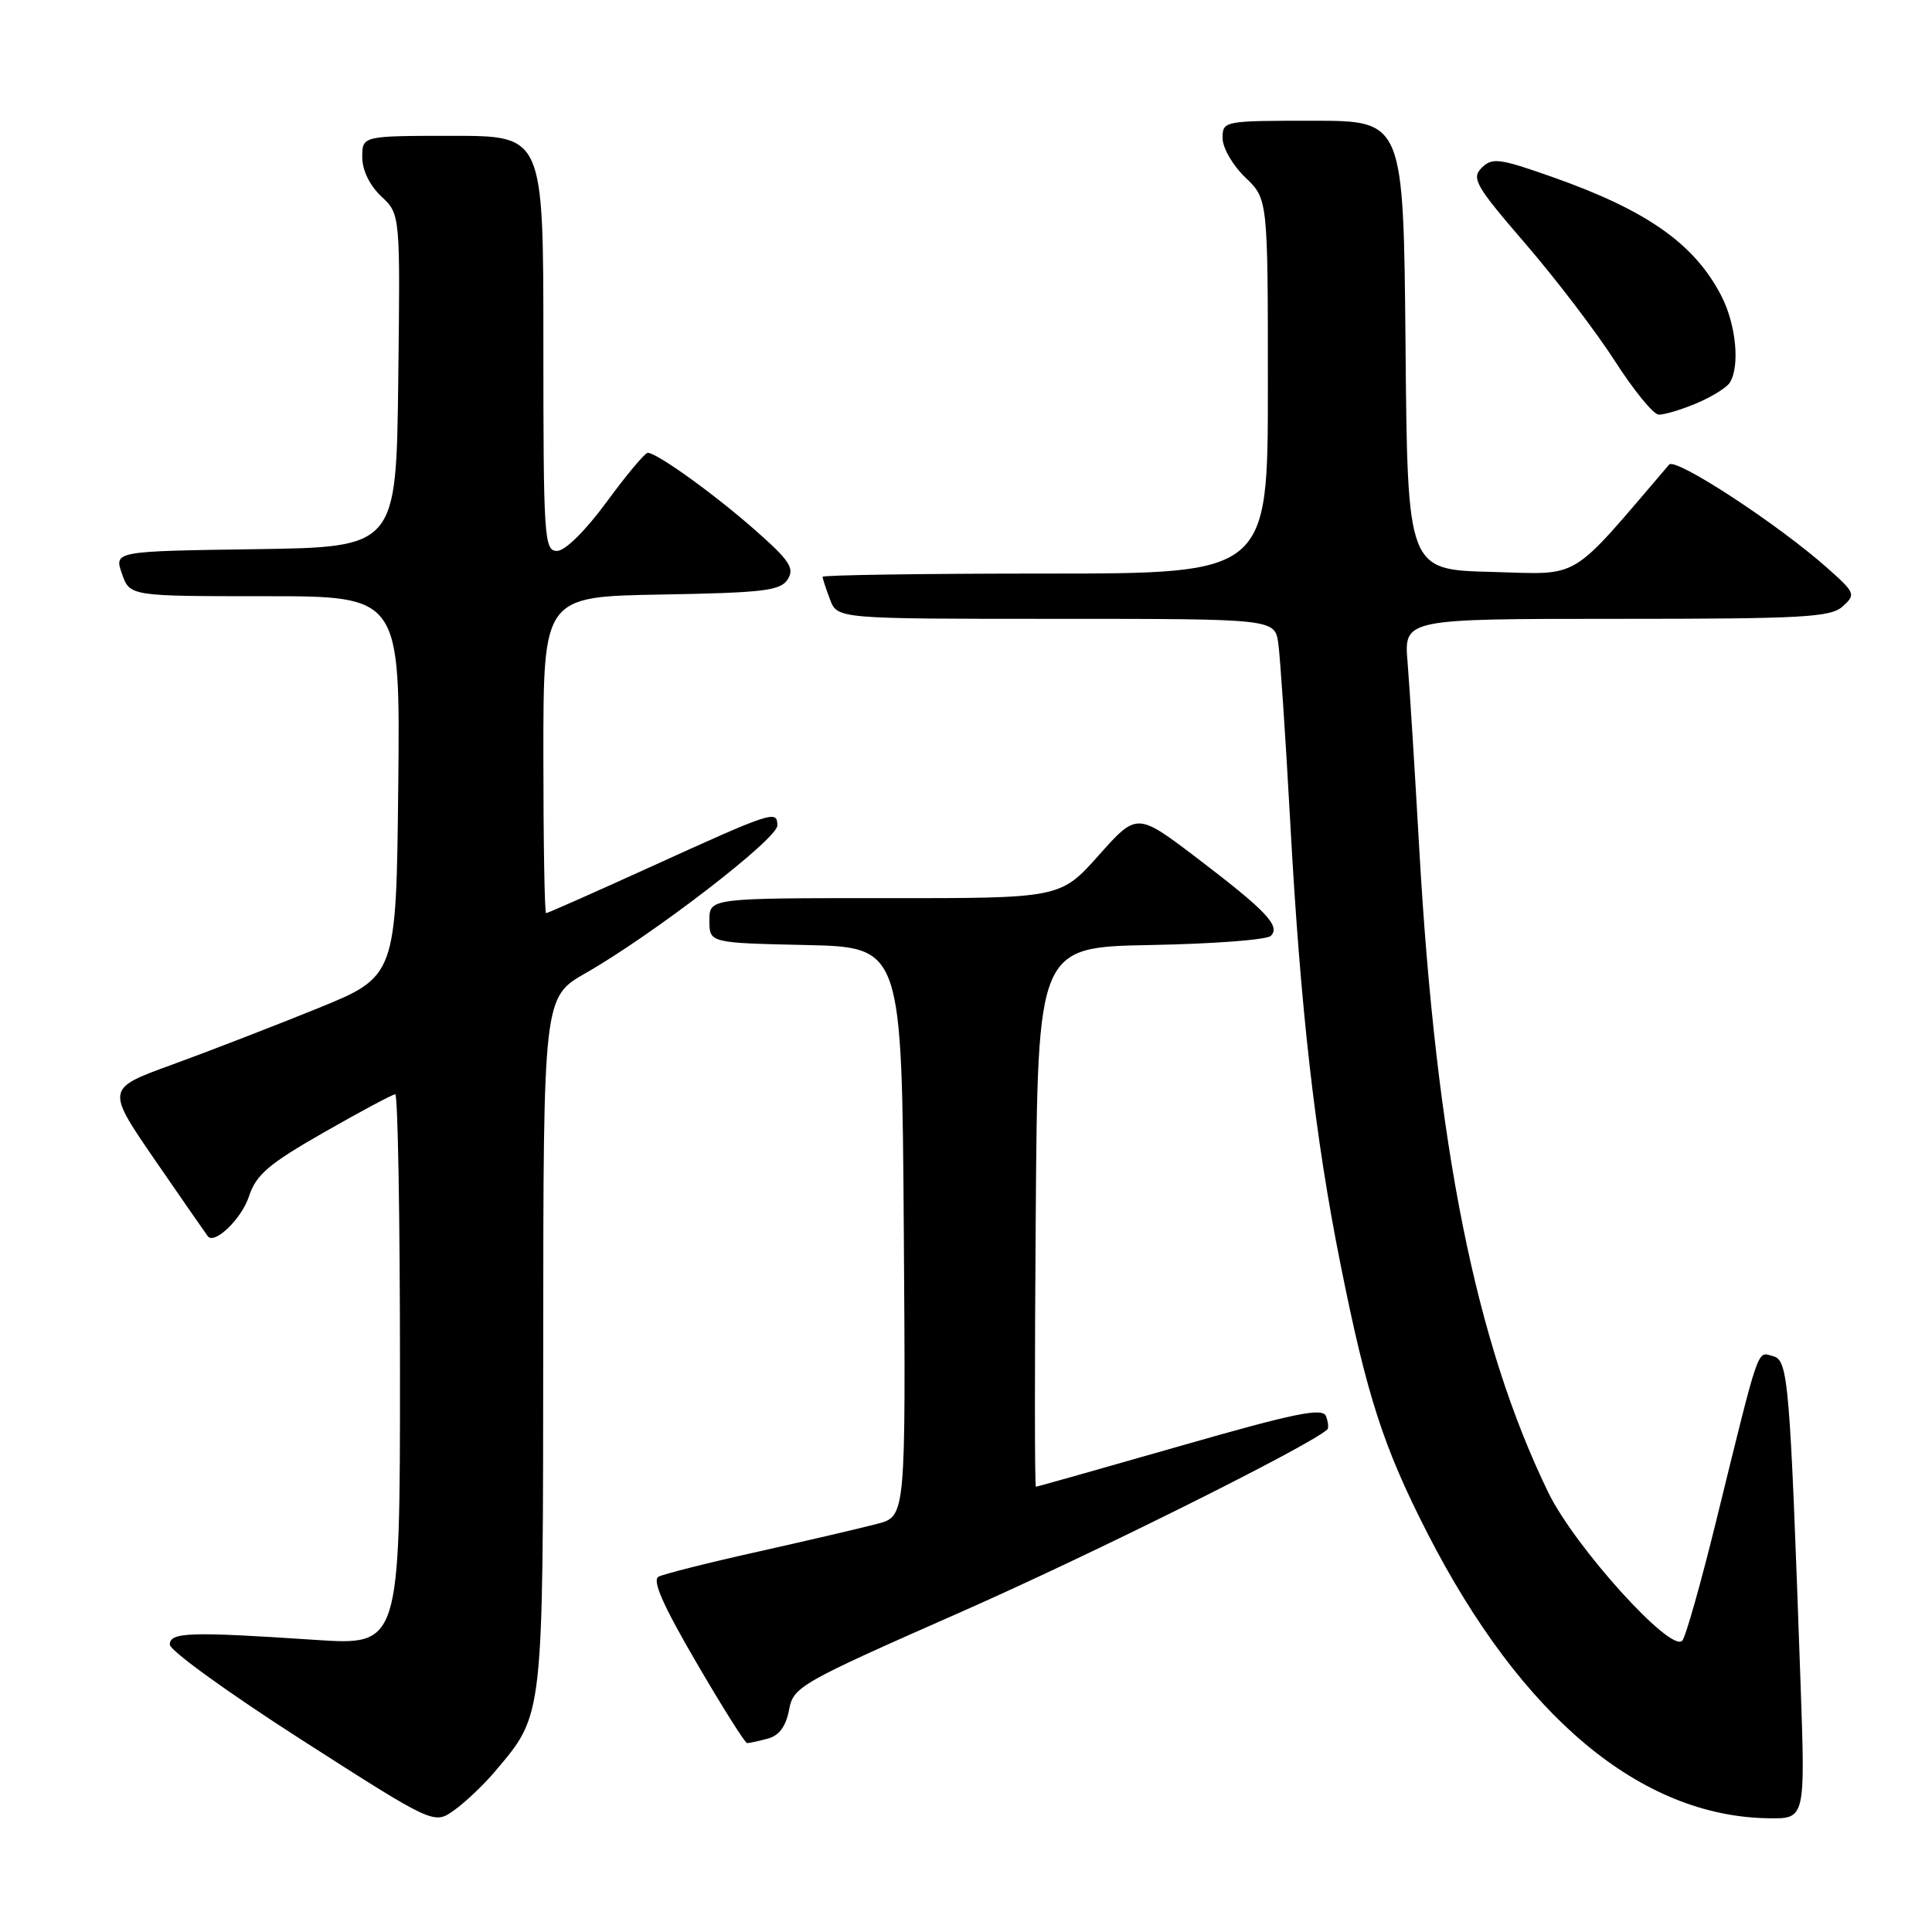 <?xml version="1.0" encoding="UTF-8" standalone="no"?>
<!DOCTYPE svg PUBLIC "-//W3C//DTD SVG 1.1//EN" "http://www.w3.org/Graphics/SVG/1.1/DTD/svg11.dtd" >
<svg xmlns="http://www.w3.org/2000/svg" xmlns:xlink="http://www.w3.org/1999/xlink" version="1.1" viewBox="0 0 256 256">
 <g >
 <path fill="currentColor"
d=" M 65.58 234.74 C 72.07 227.04 71.95 228.09 71.98 177.82 C 72.00 132.15 72.00 132.15 77.62 128.93 C 86.58 123.81 103.00 111.16 103.00 109.39 C 103.00 107.30 102.44 107.48 86.11 114.91 C 78.75 118.26 72.56 121.00 72.36 121.00 C 72.16 121.00 72.00 111.56 72.00 100.03 C 72.00 79.05 72.00 79.05 87.64 78.78 C 101.24 78.54 103.43 78.27 104.38 76.76 C 105.31 75.29 104.62 74.26 100.08 70.26 C 94.62 65.45 87.06 60.01 85.83 60.00 C 85.46 60.00 83.01 62.93 80.39 66.50 C 77.57 70.34 74.88 73.00 73.81 73.00 C 72.11 73.00 72.00 71.36 72.00 45.50 C 72.00 18.00 72.00 18.00 60.00 18.00 C 48.00 18.00 48.00 18.00 48.00 20.83 C 48.00 22.55 48.98 24.57 50.52 26.02 C 53.04 28.38 53.04 28.38 52.77 50.44 C 52.50 72.50 52.50 72.50 33.81 72.77 C 15.12 73.04 15.12 73.04 16.16 76.02 C 17.20 79.00 17.20 79.00 35.11 79.00 C 53.03 79.00 53.03 79.00 52.77 104.19 C 52.50 129.39 52.50 129.39 42.00 133.65 C 36.22 135.99 27.57 139.34 22.76 141.09 C 14.03 144.26 14.03 144.26 20.65 153.88 C 24.29 159.17 27.40 163.65 27.55 163.83 C 28.47 164.92 32.02 161.48 32.98 158.55 C 33.94 155.64 35.57 154.25 42.93 150.04 C 47.78 147.27 52.02 145.00 52.37 145.00 C 52.72 145.00 53.00 161.43 53.00 181.52 C 53.00 218.04 53.00 218.04 41.75 217.29 C 25.08 216.18 22.50 216.27 22.50 217.92 C 22.50 218.71 30.38 224.39 40.00 230.56 C 57.50 241.77 57.50 241.77 60.17 239.87 C 61.64 238.83 64.07 236.52 65.58 234.74 Z  M 238.59 223.25 C 237.16 182.58 236.96 180.22 234.91 179.69 C 232.79 179.13 233.22 177.87 227.41 201.50 C 225.38 209.75 223.36 216.91 222.91 217.40 C 221.41 219.07 208.66 204.96 205.16 197.77 C 195.53 177.93 190.30 151.87 188.06 112.50 C 187.47 102.05 186.77 90.91 186.51 87.75 C 186.03 82.00 186.03 82.00 214.19 82.00 C 238.94 82.00 242.56 81.80 244.17 80.35 C 245.91 78.77 245.83 78.56 242.24 75.36 C 235.71 69.53 222.02 60.57 221.17 61.56 C 207.69 77.30 209.70 76.09 197.60 75.78 C 186.50 75.50 186.50 75.50 186.24 45.75 C 185.97 16.00 185.97 16.00 173.99 16.00 C 162.13 16.00 162.00 16.02 162.00 18.31 C 162.00 19.59 163.35 21.92 165.00 23.50 C 168.00 26.37 168.00 26.37 168.00 51.19 C 168.00 76.00 168.00 76.00 138.50 76.00 C 122.28 76.00 109.00 76.20 109.00 76.43 C 109.00 76.67 109.44 78.02 109.98 79.43 C 110.95 82.00 110.95 82.00 139.93 82.00 C 168.91 82.00 168.91 82.00 169.38 85.25 C 169.63 87.04 170.34 97.60 170.95 108.72 C 172.31 133.68 174.23 150.59 177.62 167.50 C 181.12 184.99 183.30 191.74 189.15 203.17 C 201.61 227.50 217.40 240.70 234.36 240.93 C 239.21 241.00 239.21 241.00 238.59 223.25 Z  M 101.73 230.38 C 103.24 229.97 104.14 228.76 104.55 226.58 C 105.13 223.49 105.88 223.06 127.33 213.60 C 144.66 205.96 173.41 191.64 175.87 189.42 C 176.08 189.24 176.00 188.44 175.70 187.65 C 175.25 186.49 171.65 187.22 156.35 191.61 C 146.01 194.57 137.42 197.00 137.26 197.00 C 137.10 197.00 137.09 180.91 137.24 161.25 C 137.50 125.50 137.50 125.50 152.48 125.22 C 160.72 125.07 167.87 124.53 168.39 124.01 C 169.70 122.70 167.80 120.70 158.60 113.69 C 150.65 107.65 150.65 107.65 145.58 113.34 C 140.50 119.03 140.50 119.03 117.25 119.01 C 94.00 119.00 94.00 119.00 94.00 121.97 C 94.00 124.94 94.00 124.94 106.75 125.22 C 119.50 125.50 119.50 125.50 119.76 163.21 C 120.02 200.92 120.02 200.92 116.26 201.91 C 114.19 202.46 107.10 204.11 100.50 205.59 C 93.90 207.06 87.94 208.56 87.26 208.92 C 86.38 209.38 87.86 212.73 92.26 220.27 C 95.69 226.16 98.72 230.97 99.00 230.97 C 99.28 230.97 100.50 230.70 101.73 230.38 Z  M 224.75 53.46 C 226.77 52.61 228.78 51.38 229.20 50.71 C 230.58 48.54 230.04 43.00 228.09 39.21 C 224.54 32.31 218.21 27.86 205.69 23.45 C 198.65 20.97 197.72 20.85 196.33 22.24 C 194.94 23.63 195.52 24.63 202.16 32.33 C 206.21 37.03 211.54 44.03 214.01 47.88 C 216.48 51.73 219.08 54.91 219.78 54.94 C 220.49 54.97 222.72 54.31 224.75 53.46 Z "/>
</g>
</svg>